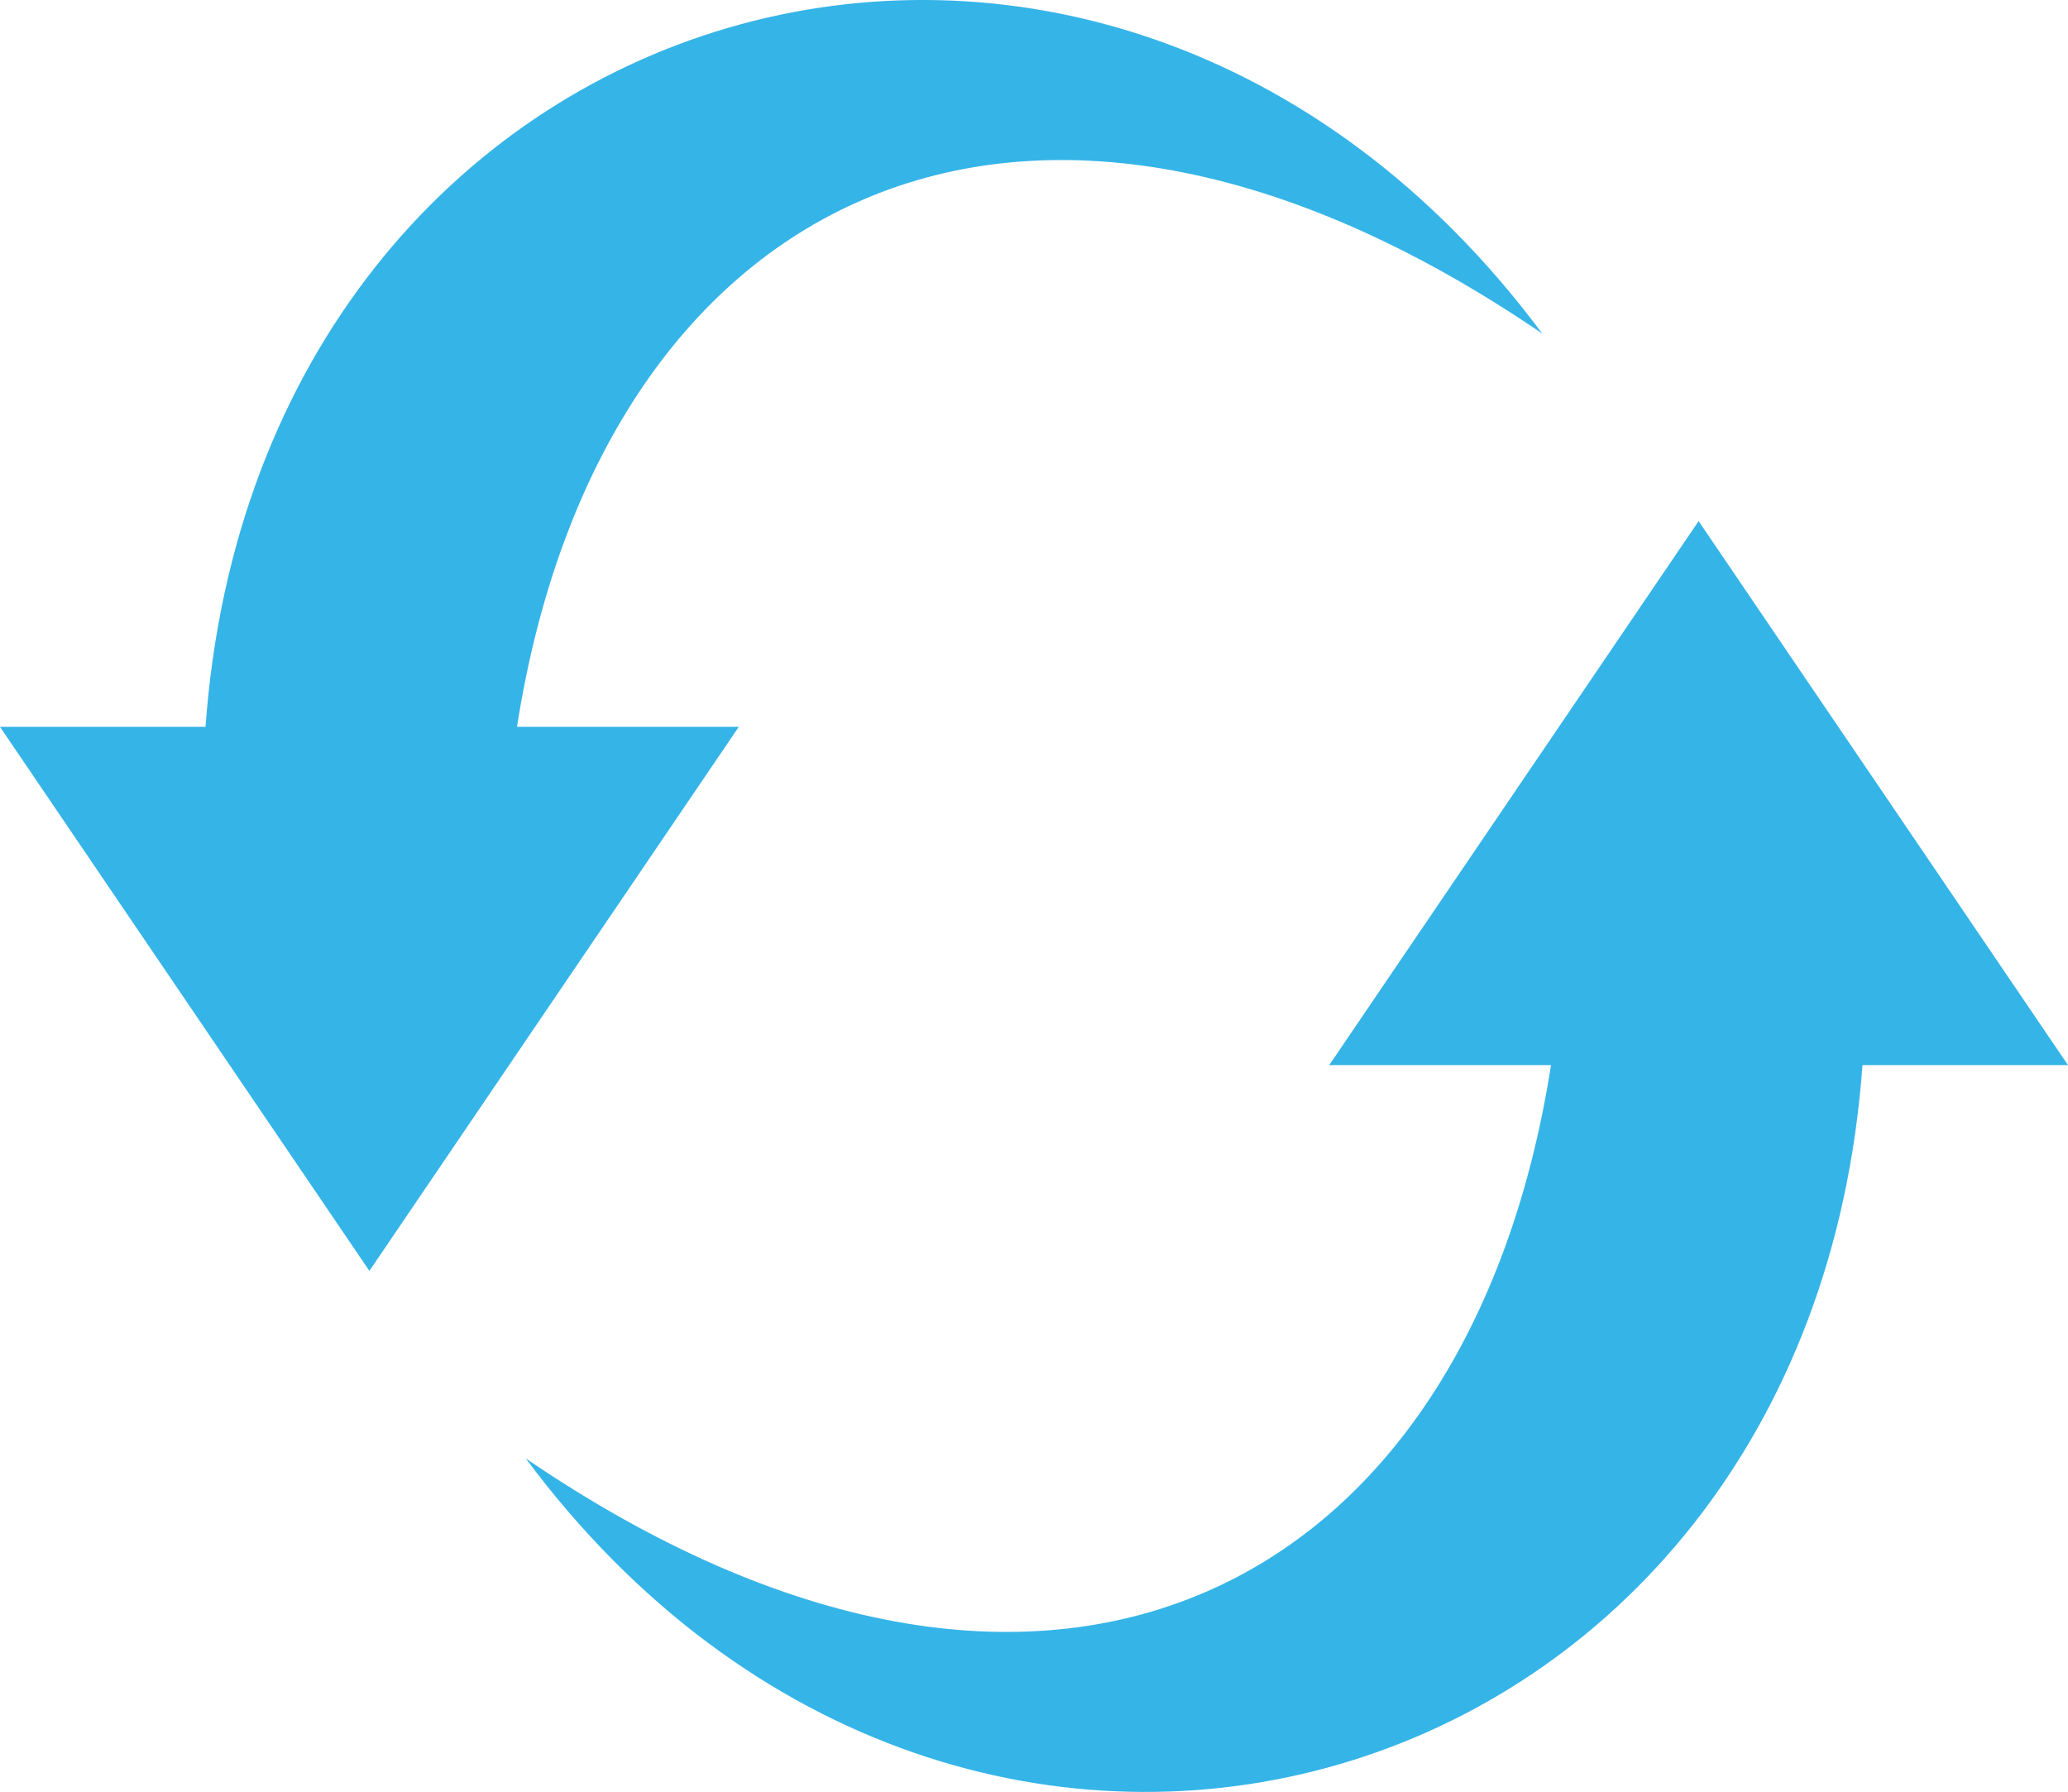 <?xml version="1.0" encoding="UTF-8"?><svg id="Layer_2" xmlns="http://www.w3.org/2000/svg" viewBox="0 0 390.61 338.42"><defs><style>.cls-1 {
  fill: #35b4e8;
  fill-rule: evenodd;
}
</style></defs><g id="Layer_1-2"><path class="cls-1" d="M69.77,240.01l69.77-102.74h-41.89C113.17,37.9,192.53-4.38,291.3,62.99,207.75-49.35,48.98-3.4,38.82,137.27H0l69.77,102.74ZM320.84,98.41l-69.77,102.74h41.89c-15.53,99.37-94.88,141.65-193.66,74.27,83.56,112.34,242.33,66.39,252.49-74.27h38.82l-69.77-102.74Z"></path></g></svg>